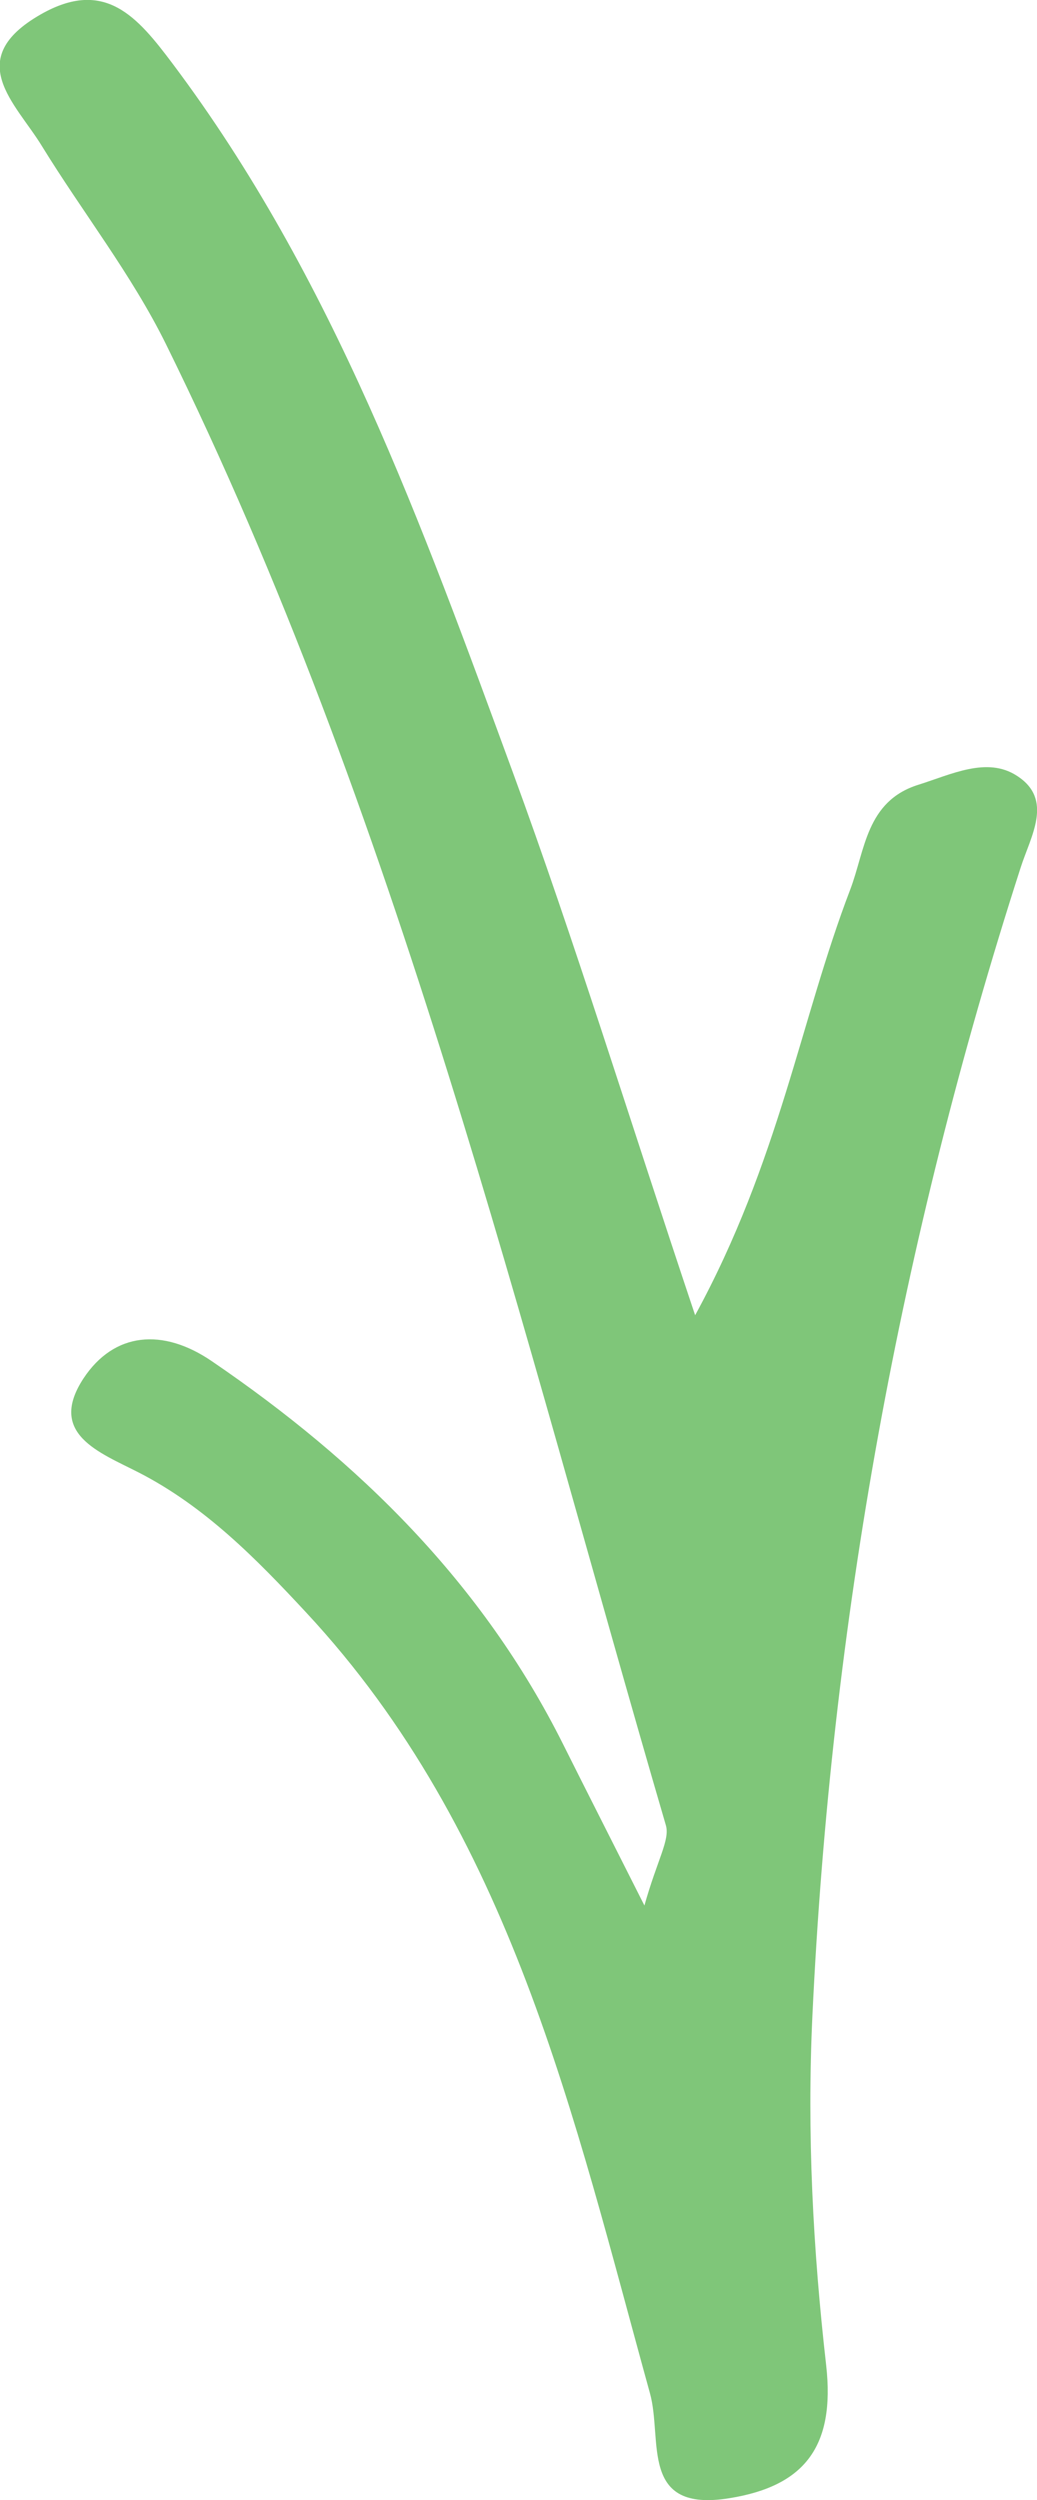 <?xml version="1.0" encoding="UTF-8"?>
<svg id="Layer_1" data-name="Layer 1" xmlns="http://www.w3.org/2000/svg" viewBox="0 0 35.37 85.22">
  <defs>
    <style>
      .cls-1 {
        fill: #7fc679;
      }
    </style>
  </defs>
  <path class="cls-1" d="m23.71,44.83c2.87-5.26,3.59-10.07,5.29-14.51.51-1.34.54-3.01,2.32-3.57,1.12-.35,2.34-.97,3.36-.31,1.27.81.47,2.07.13,3.14-4.1,12.72-6.47,25.75-7.1,39.12-.19,4.02.02,7.98.47,11.93.31,2.77-.75,4.11-3.29,4.52-3.1.51-2.28-1.98-2.72-3.57-2.61-9.44-4.73-19.1-11.73-26.62-1.71-1.84-3.45-3.61-5.71-4.77-1.35-.69-3.12-1.32-1.88-3.21,1.04-1.57,2.7-1.73,4.38-.58,5.02,3.42,9.23,7.56,11.98,13.06.78,1.56,1.57,3.11,2.77,5.49.44-1.57.88-2.24.73-2.74C17.72,45.15,13.58,27.79,5.66,11.73c-1.17-2.37-2.84-4.49-4.23-6.75-.89-1.46-2.72-2.96-.04-4.49,2.19-1.25,3.3.09,4.49,1.67,5.48,7.29,8.52,15.75,11.61,24.16,2.11,5.75,3.91,11.62,6.22,18.51Z"/>
</svg>